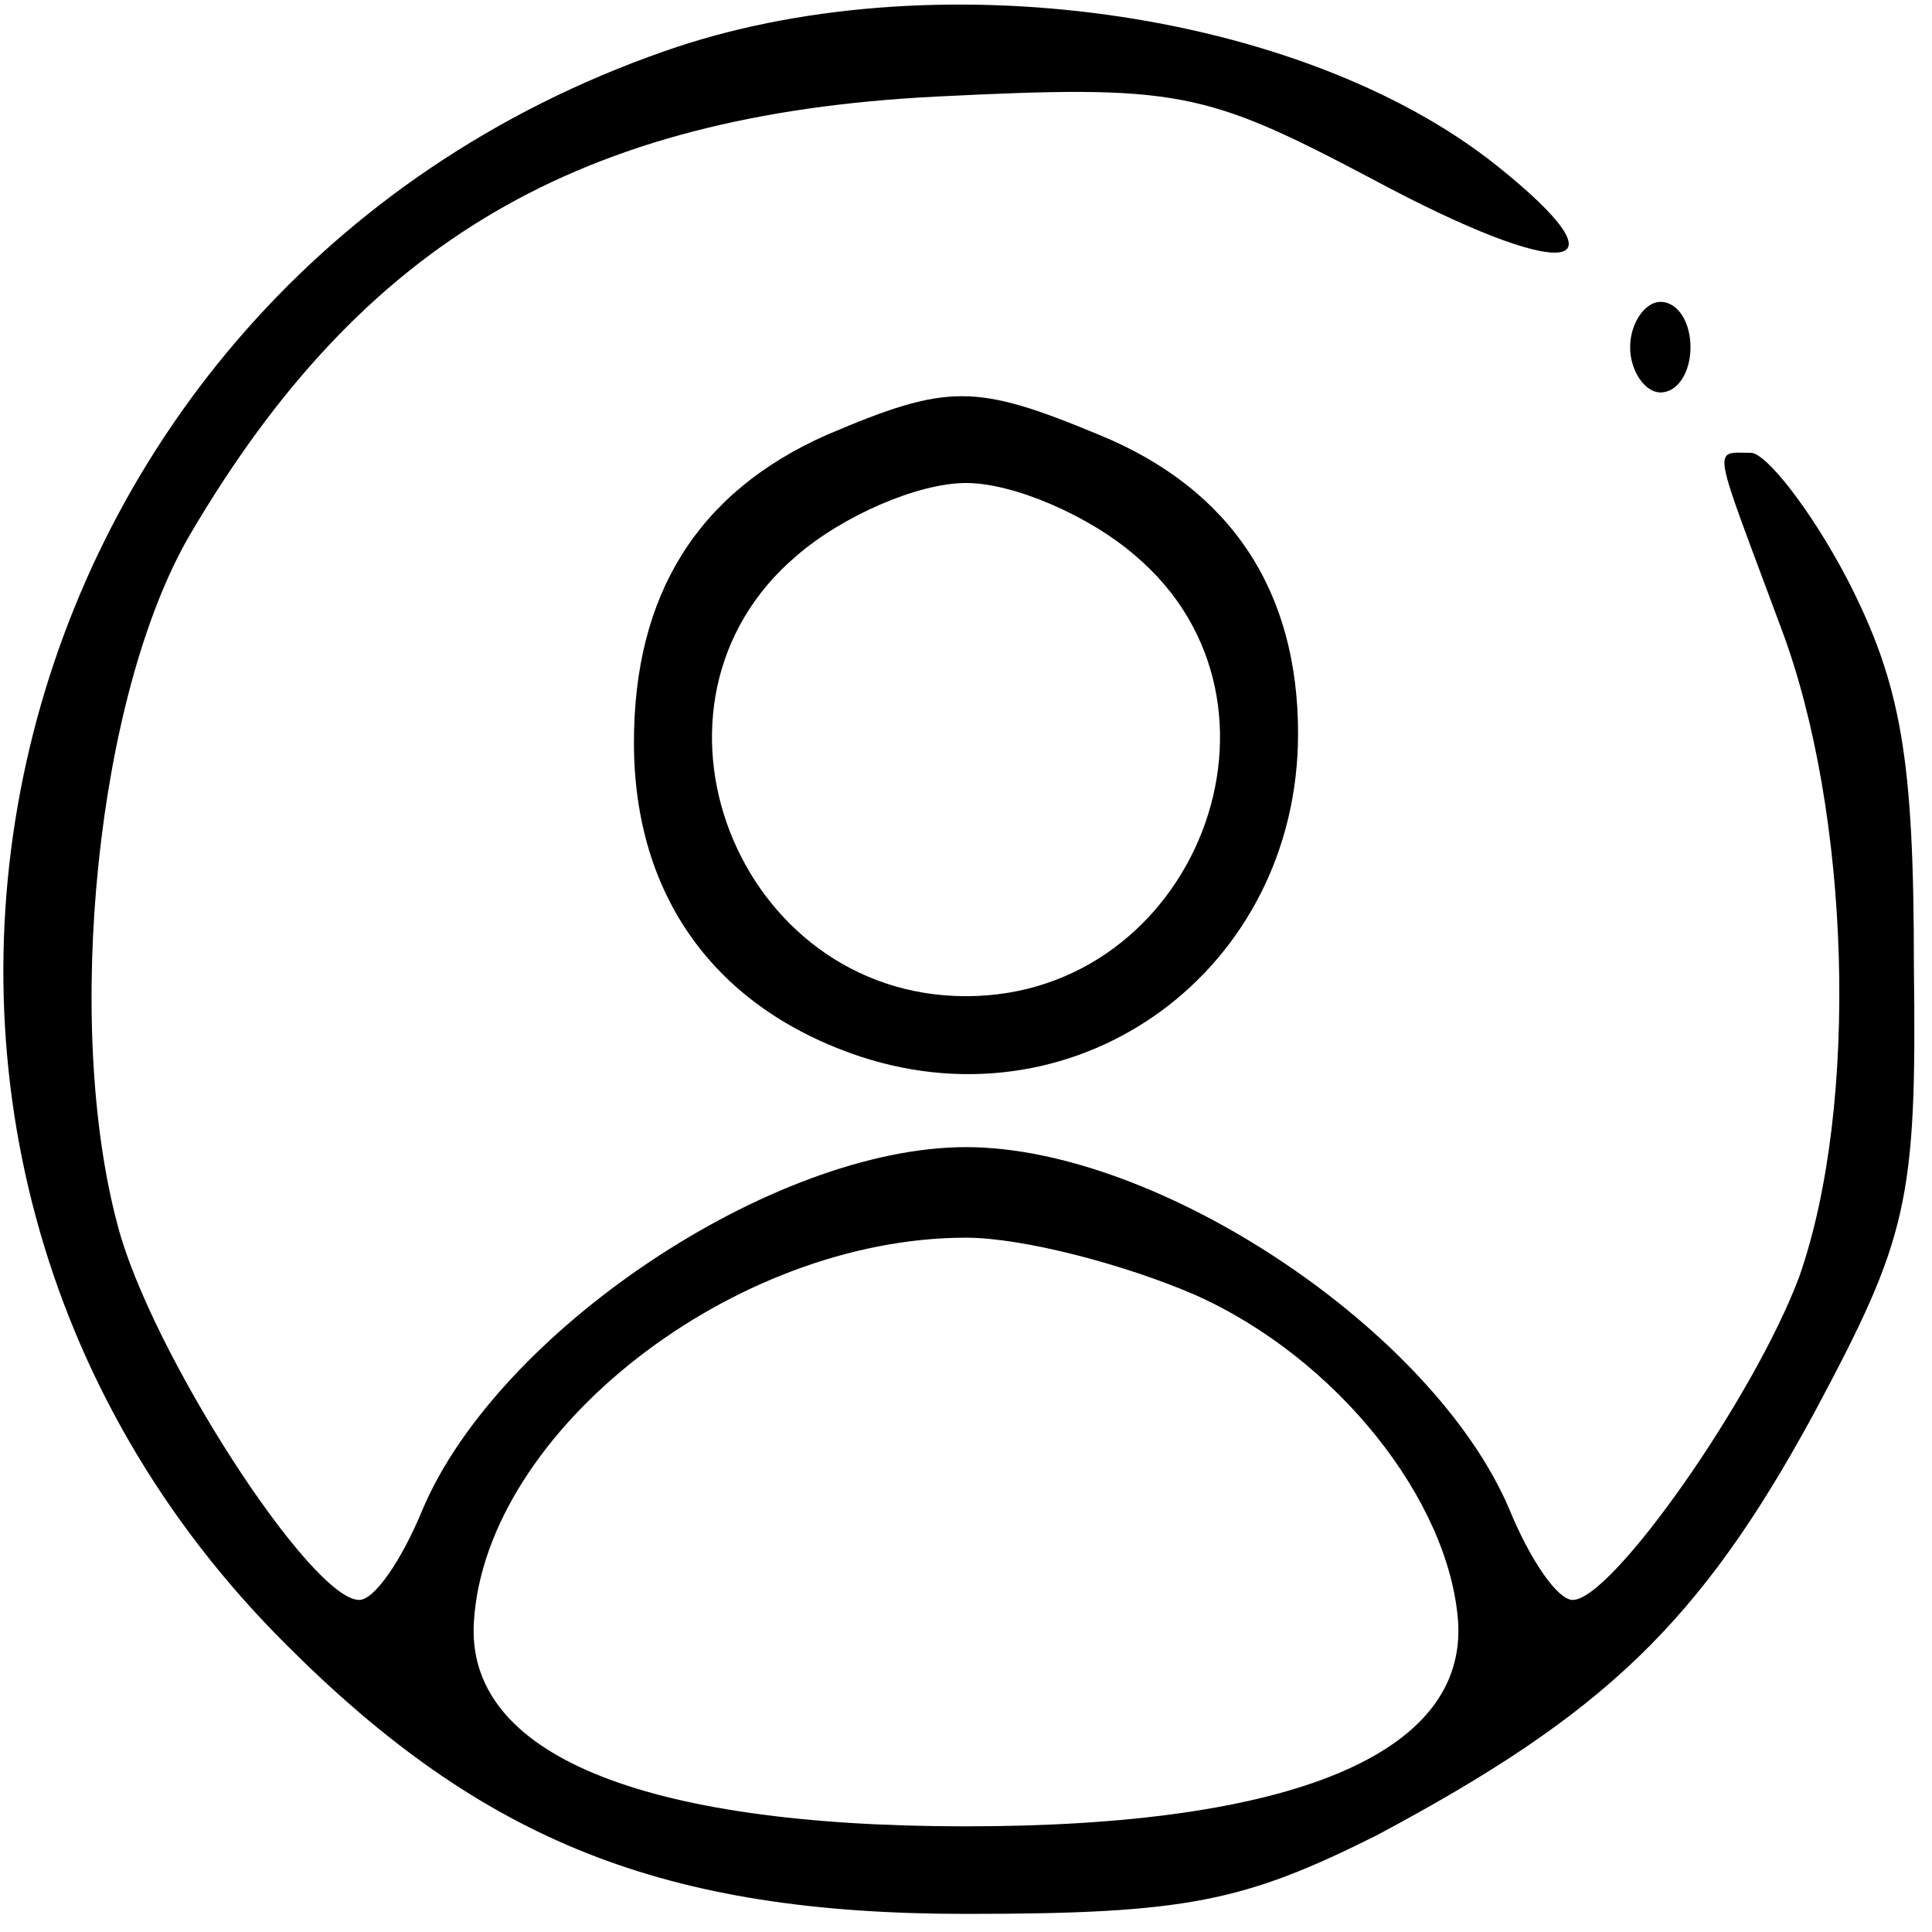 <?xml version="1.0" standalone="no"?>
<!DOCTYPE svg PUBLIC "-//W3C//DTD SVG 20010904//EN"
 "http://www.w3.org/TR/2001/REC-SVG-20010904/DTD/svg10.dtd">
<svg version="1.0" xmlns="http://www.w3.org/2000/svg"
 width="64pt" height="64pt" viewBox="0 0 64 64"
 preserveAspectRatio="xMidYMid meet">

<g transform="translate(0,64) scale(0.1,-0.1)"
fill="#000000" stroke="none">
<path d="M220 623 c-226 -79 -293 -361 -125 -528 65 -65 125 -89 225 -89 73 0
92 4 136 26 75 40 107 70 145 140 31 58 34 70 33 148 0 68 -4 93 -22 128 -12
23 -27 42 -32 42 -13 0 -13 4 10 -58 23 -61 26 -158 6 -215 -15 -40 -62 -107
-75 -107 -5 0 -14 13 -21 30 -25 59 -116 120 -180 120 -64 0 -155 -61 -180
-120 -7 -17 -16 -30 -21 -30 -16 0 -69 82 -80 124 -18 67 -7 176 24 229 57 97
129 139 247 145 80 4 89 2 144 -27 65 -35 87 -32 42 4 -65 52 -188 69 -276 38z
m176 -412 c47 -21 84 -68 87 -108 3 -44 -55 -68 -163 -68 -108 0 -166 24 -163
68 4 63 86 127 163 127 19 0 53 -9 76 -19z"/>
<path d="M540 525 c0 -8 5 -15 10 -15 6 0 10 7 10 15 0 8 -4 15 -10 15 -5 0
-10 -7 -10 -15z"/>
<path d="M274 496 c-43 -19 -64 -53 -64 -102 0 -51 27 -88 75 -104 73 -24 145
29 145 107 0 47 -22 81 -66 99 -41 17 -50 17 -90 0z m102 -40 c58 -49 20 -146
-56 -146 -76 0 -114 97 -56 146 15 13 40 24 56 24 16 0 41 -11 56 -24z"/>
</g>
</svg>
